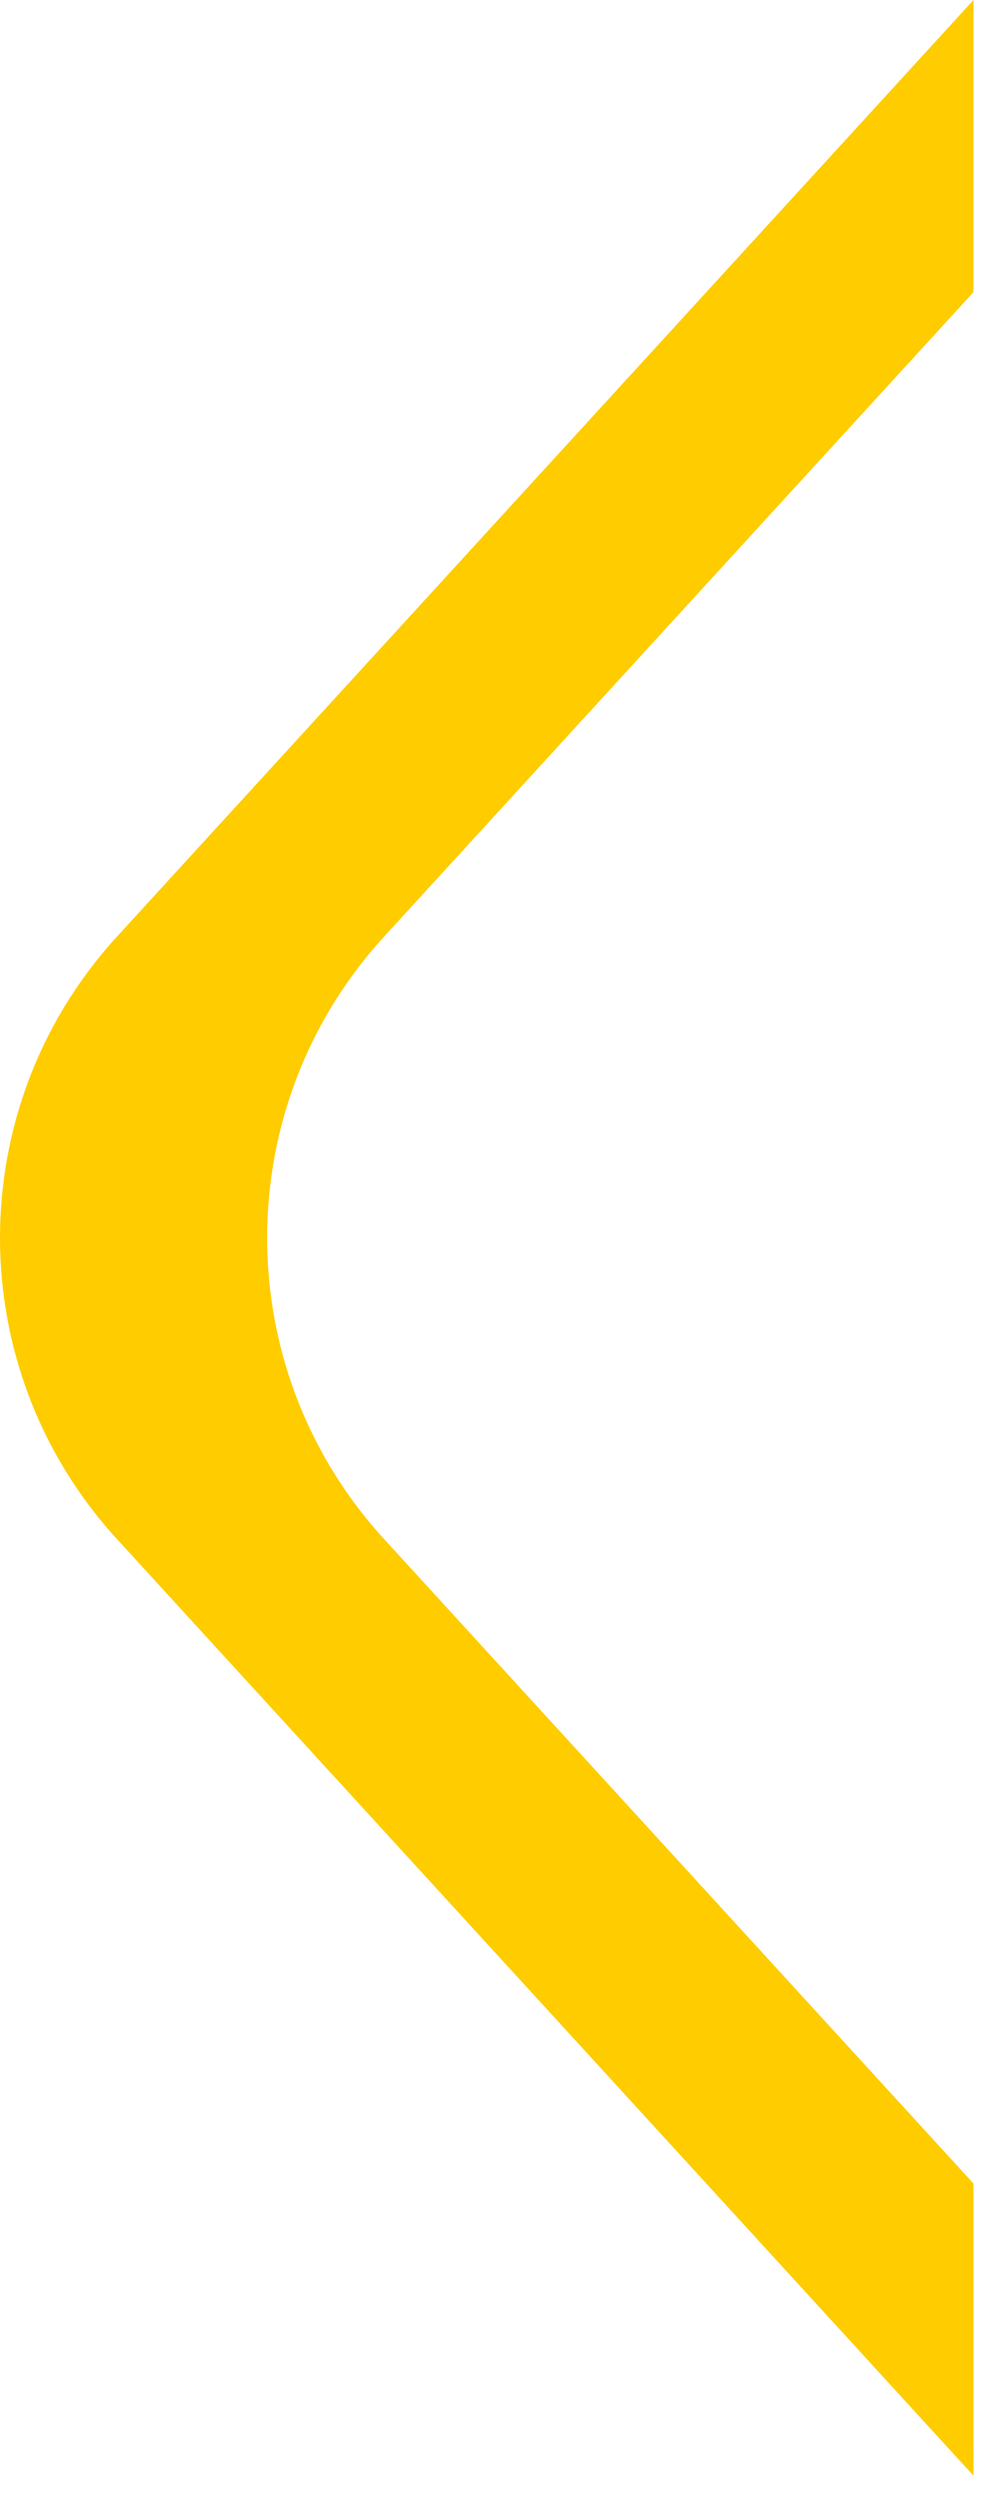<svg width="33" height="84" viewBox="0 0 33 84" fill="none" xmlns="http://www.w3.org/2000/svg">
<path fill-rule="evenodd" clip-rule="evenodd" d="M12.909 51.717C7.667 45.986 7.667 37.202 12.909 31.471L32.714 9.816L32.714 2.28882e-05L3.931 31.471C-1.31 37.202 -1.31 45.986 3.931 51.717L32.714 83.188L32.714 73.372L12.909 51.717Z" fill="#FFCC00"/>
</svg>
